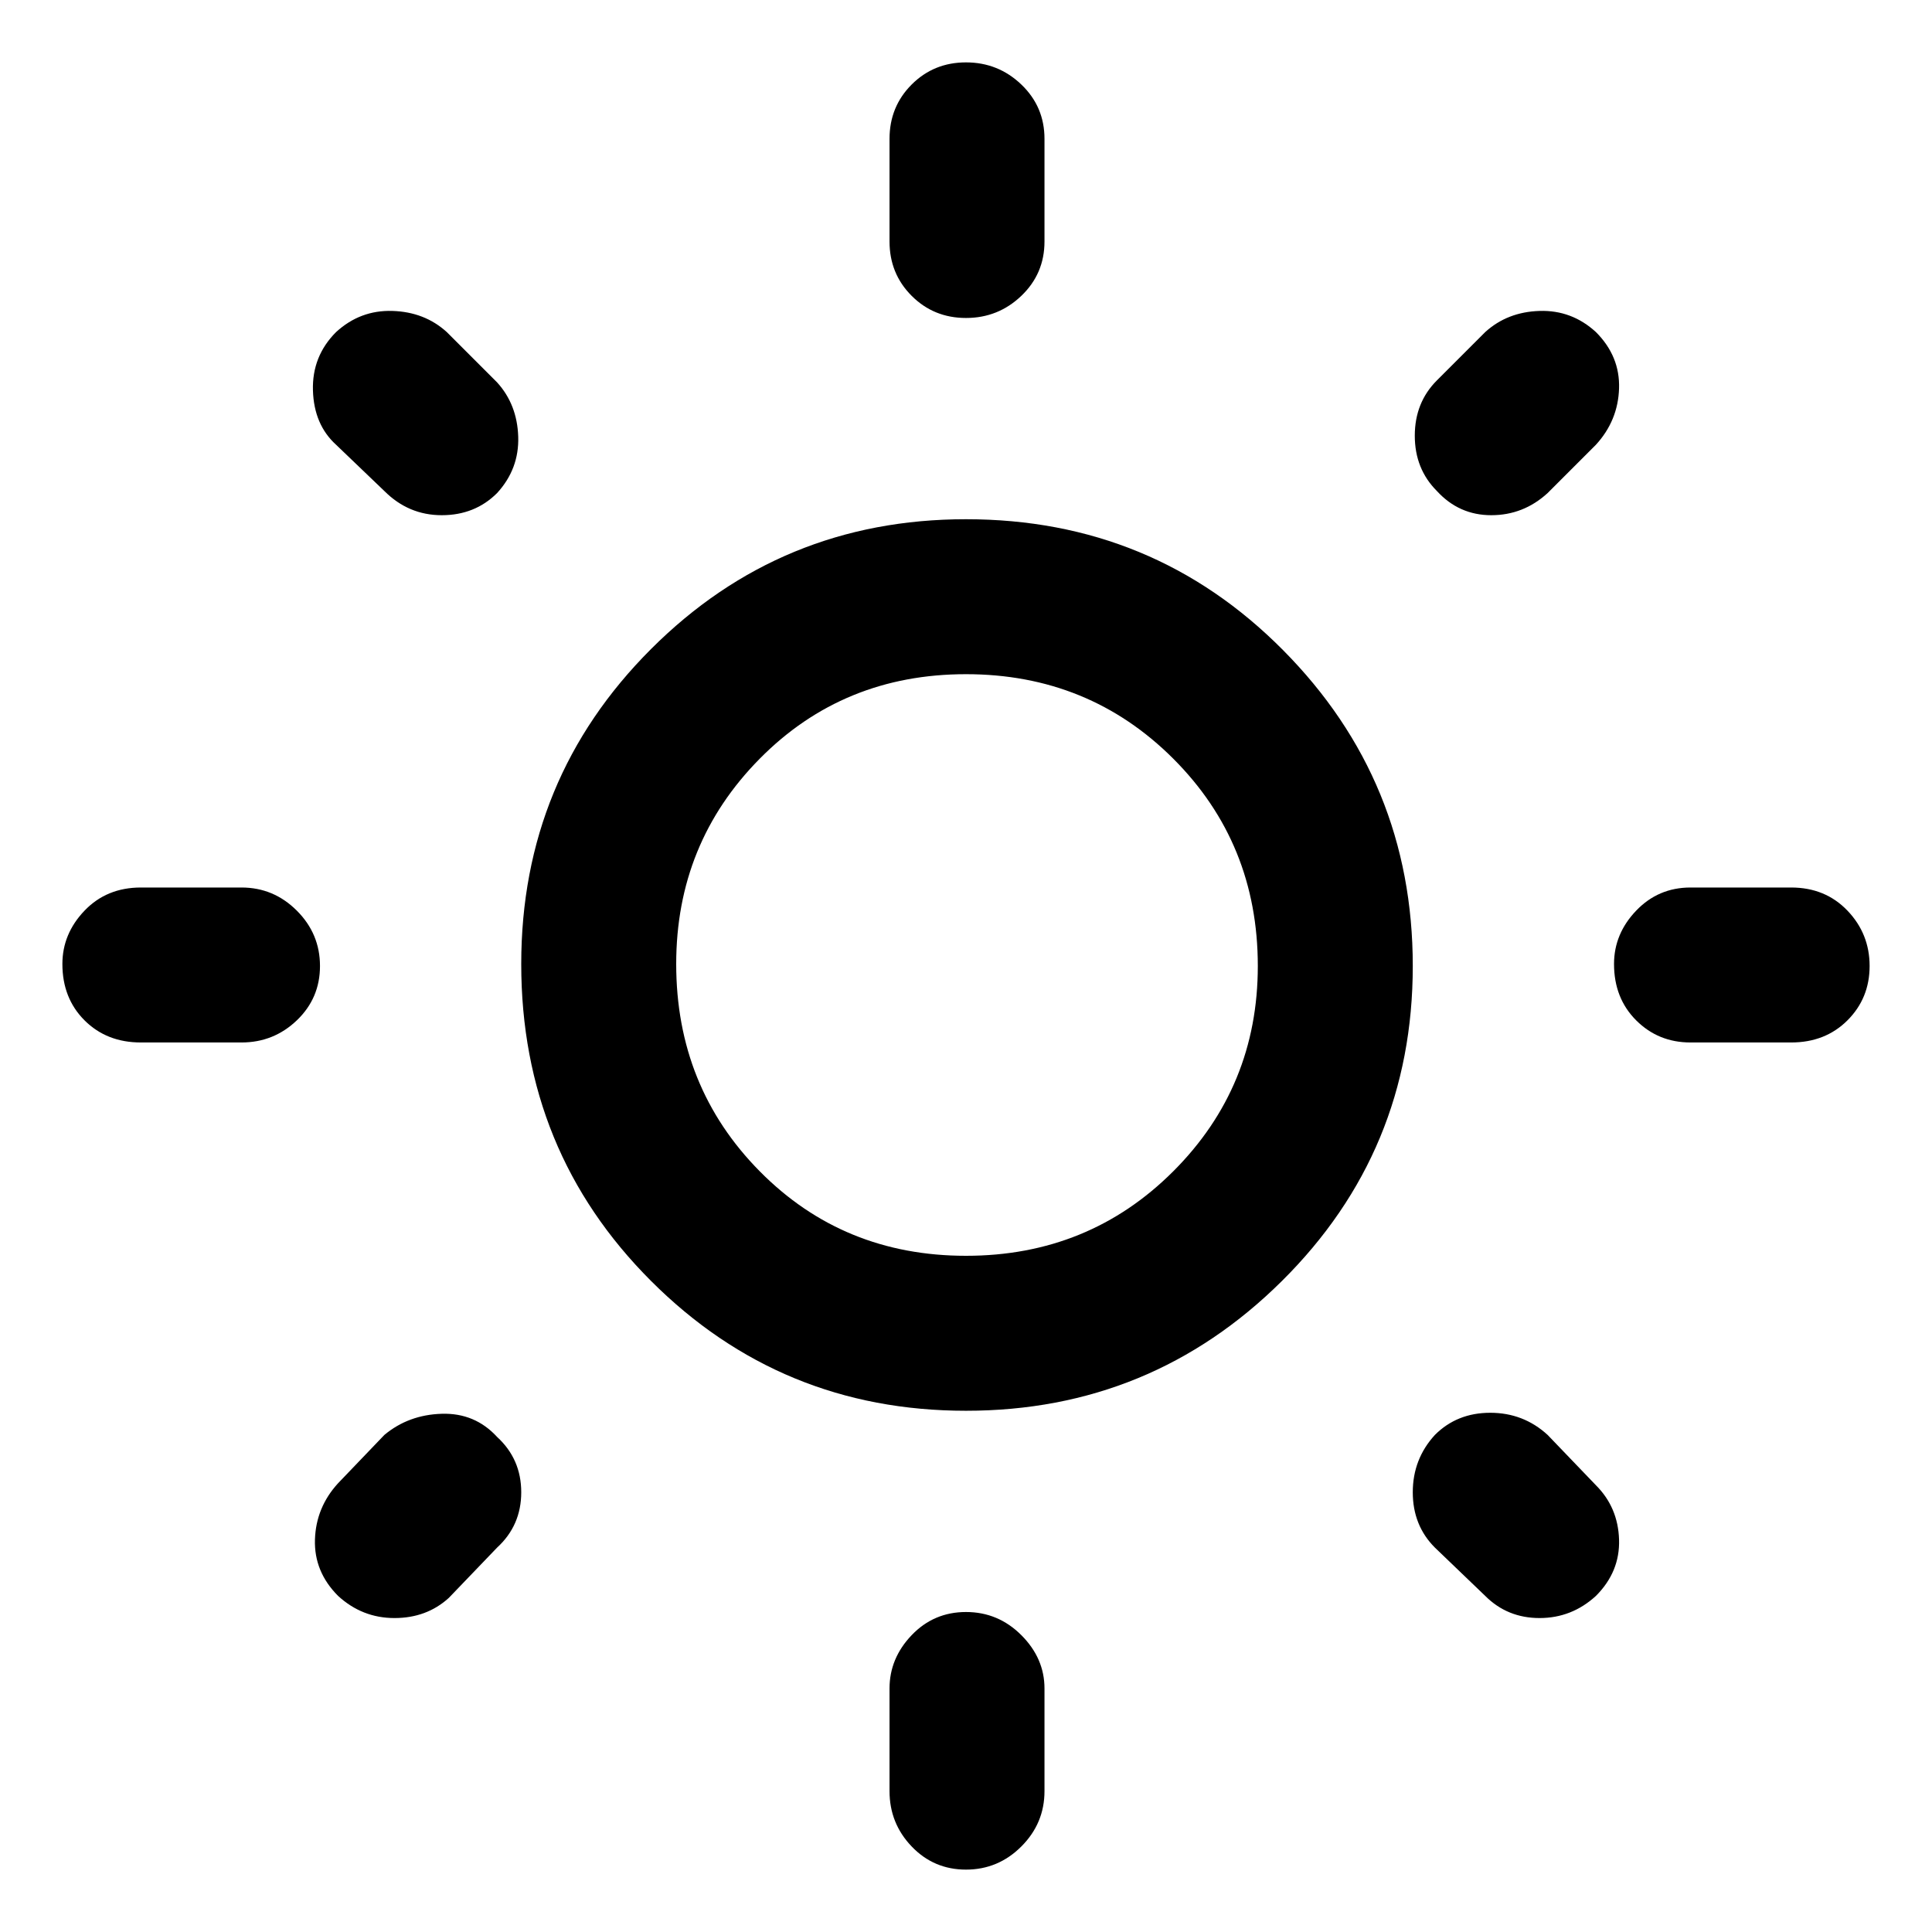 <svg xmlns="http://www.w3.org/2000/svg" height="48" width="48"><path d="M24 7.9Q23.2 7.9 22.65 7.35Q22.1 6.8 22.1 6V3.45Q22.1 2.65 22.65 2.1Q23.2 1.55 24 1.55Q24.8 1.55 25.375 2.1Q25.95 2.65 25.95 3.45V6Q25.95 6.8 25.375 7.35Q24.8 7.9 24 7.9ZM24 46.45Q23.2 46.45 22.65 45.875Q22.1 45.3 22.1 44.5V41.95Q22.1 41.2 22.65 40.625Q23.2 40.05 24 40.05Q24.8 40.05 25.375 40.625Q25.95 41.2 25.95 41.95V44.5Q25.95 45.3 25.375 45.875Q24.8 46.45 24 46.45ZM42 25.9Q41.2 25.9 40.65 25.35Q40.1 24.8 40.1 23.95Q40.1 23.2 40.65 22.625Q41.2 22.05 42 22.05H44.5Q45.35 22.05 45.9 22.625Q46.45 23.2 46.45 24Q46.45 24.8 45.9 25.35Q45.35 25.9 44.5 25.9ZM3.5 25.9Q2.65 25.9 2.1 25.35Q1.55 24.8 1.55 23.95Q1.55 23.2 2.1 22.625Q2.65 22.05 3.5 22.05H6Q6.8 22.05 7.375 22.625Q7.95 23.2 7.95 24Q7.95 24.8 7.375 25.35Q6.8 25.9 6 25.9ZM35.7 12.2Q35.15 11.65 35.15 10.825Q35.15 10 35.7 9.45L36.9 8.25Q37.45 7.75 38.25 7.725Q39.05 7.7 39.65 8.25Q40.25 8.85 40.225 9.65Q40.2 10.45 39.65 11.05L38.45 12.25Q37.85 12.8 37.05 12.8Q36.25 12.8 35.7 12.2ZM8.4 39.65Q7.8 39.05 7.825 38.25Q7.85 37.45 8.4 36.85L9.55 35.65Q10.15 35.15 10.975 35.125Q11.8 35.1 12.35 35.7Q12.95 36.25 12.95 37.075Q12.95 37.9 12.35 38.45L11.15 39.7Q10.6 40.2 9.8 40.2Q9 40.2 8.4 39.65ZM36.9 39.65 35.65 38.45Q35.1 37.9 35.1 37.075Q35.1 36.25 35.65 35.65Q36.2 35.1 37.025 35.1Q37.85 35.1 38.45 35.65L39.65 36.9Q40.2 37.45 40.225 38.25Q40.25 39.05 39.65 39.65Q39.05 40.2 38.25 40.2Q37.45 40.2 36.9 39.65ZM9.55 12.2 8.35 11.05Q7.8 10.55 7.775 9.7Q7.75 8.85 8.35 8.25Q8.95 7.7 9.75 7.725Q10.55 7.75 11.1 8.25L12.35 9.5Q12.85 10.05 12.875 10.85Q12.9 11.65 12.35 12.25Q11.8 12.8 10.975 12.8Q10.15 12.8 9.55 12.2ZM24 35.05Q19.4 35.05 16.175 31.825Q12.95 28.6 12.95 23.95Q12.95 19.35 16.175 16.125Q19.4 12.9 24 12.9Q28.65 12.9 31.875 16.15Q35.1 19.4 35.1 24Q35.1 28.6 31.85 31.825Q28.6 35.05 24 35.05ZM24 31.2Q27.05 31.2 29.15 29.1Q31.25 27 31.25 24Q31.25 20.95 29.15 18.85Q27.05 16.75 24 16.75Q20.95 16.75 18.875 18.85Q16.8 20.95 16.8 23.95Q16.8 27 18.875 29.1Q20.95 31.2 24 31.2ZM24 23.95Q24 23.95 24 23.95Q24 23.95 24 23.95Q24 23.95 24 23.95Q24 23.95 24 23.95Q24 23.95 24 23.95Q24 23.95 24 23.95Q24 23.95 24 23.95Q24 23.95 24 23.95Z"/></svg>